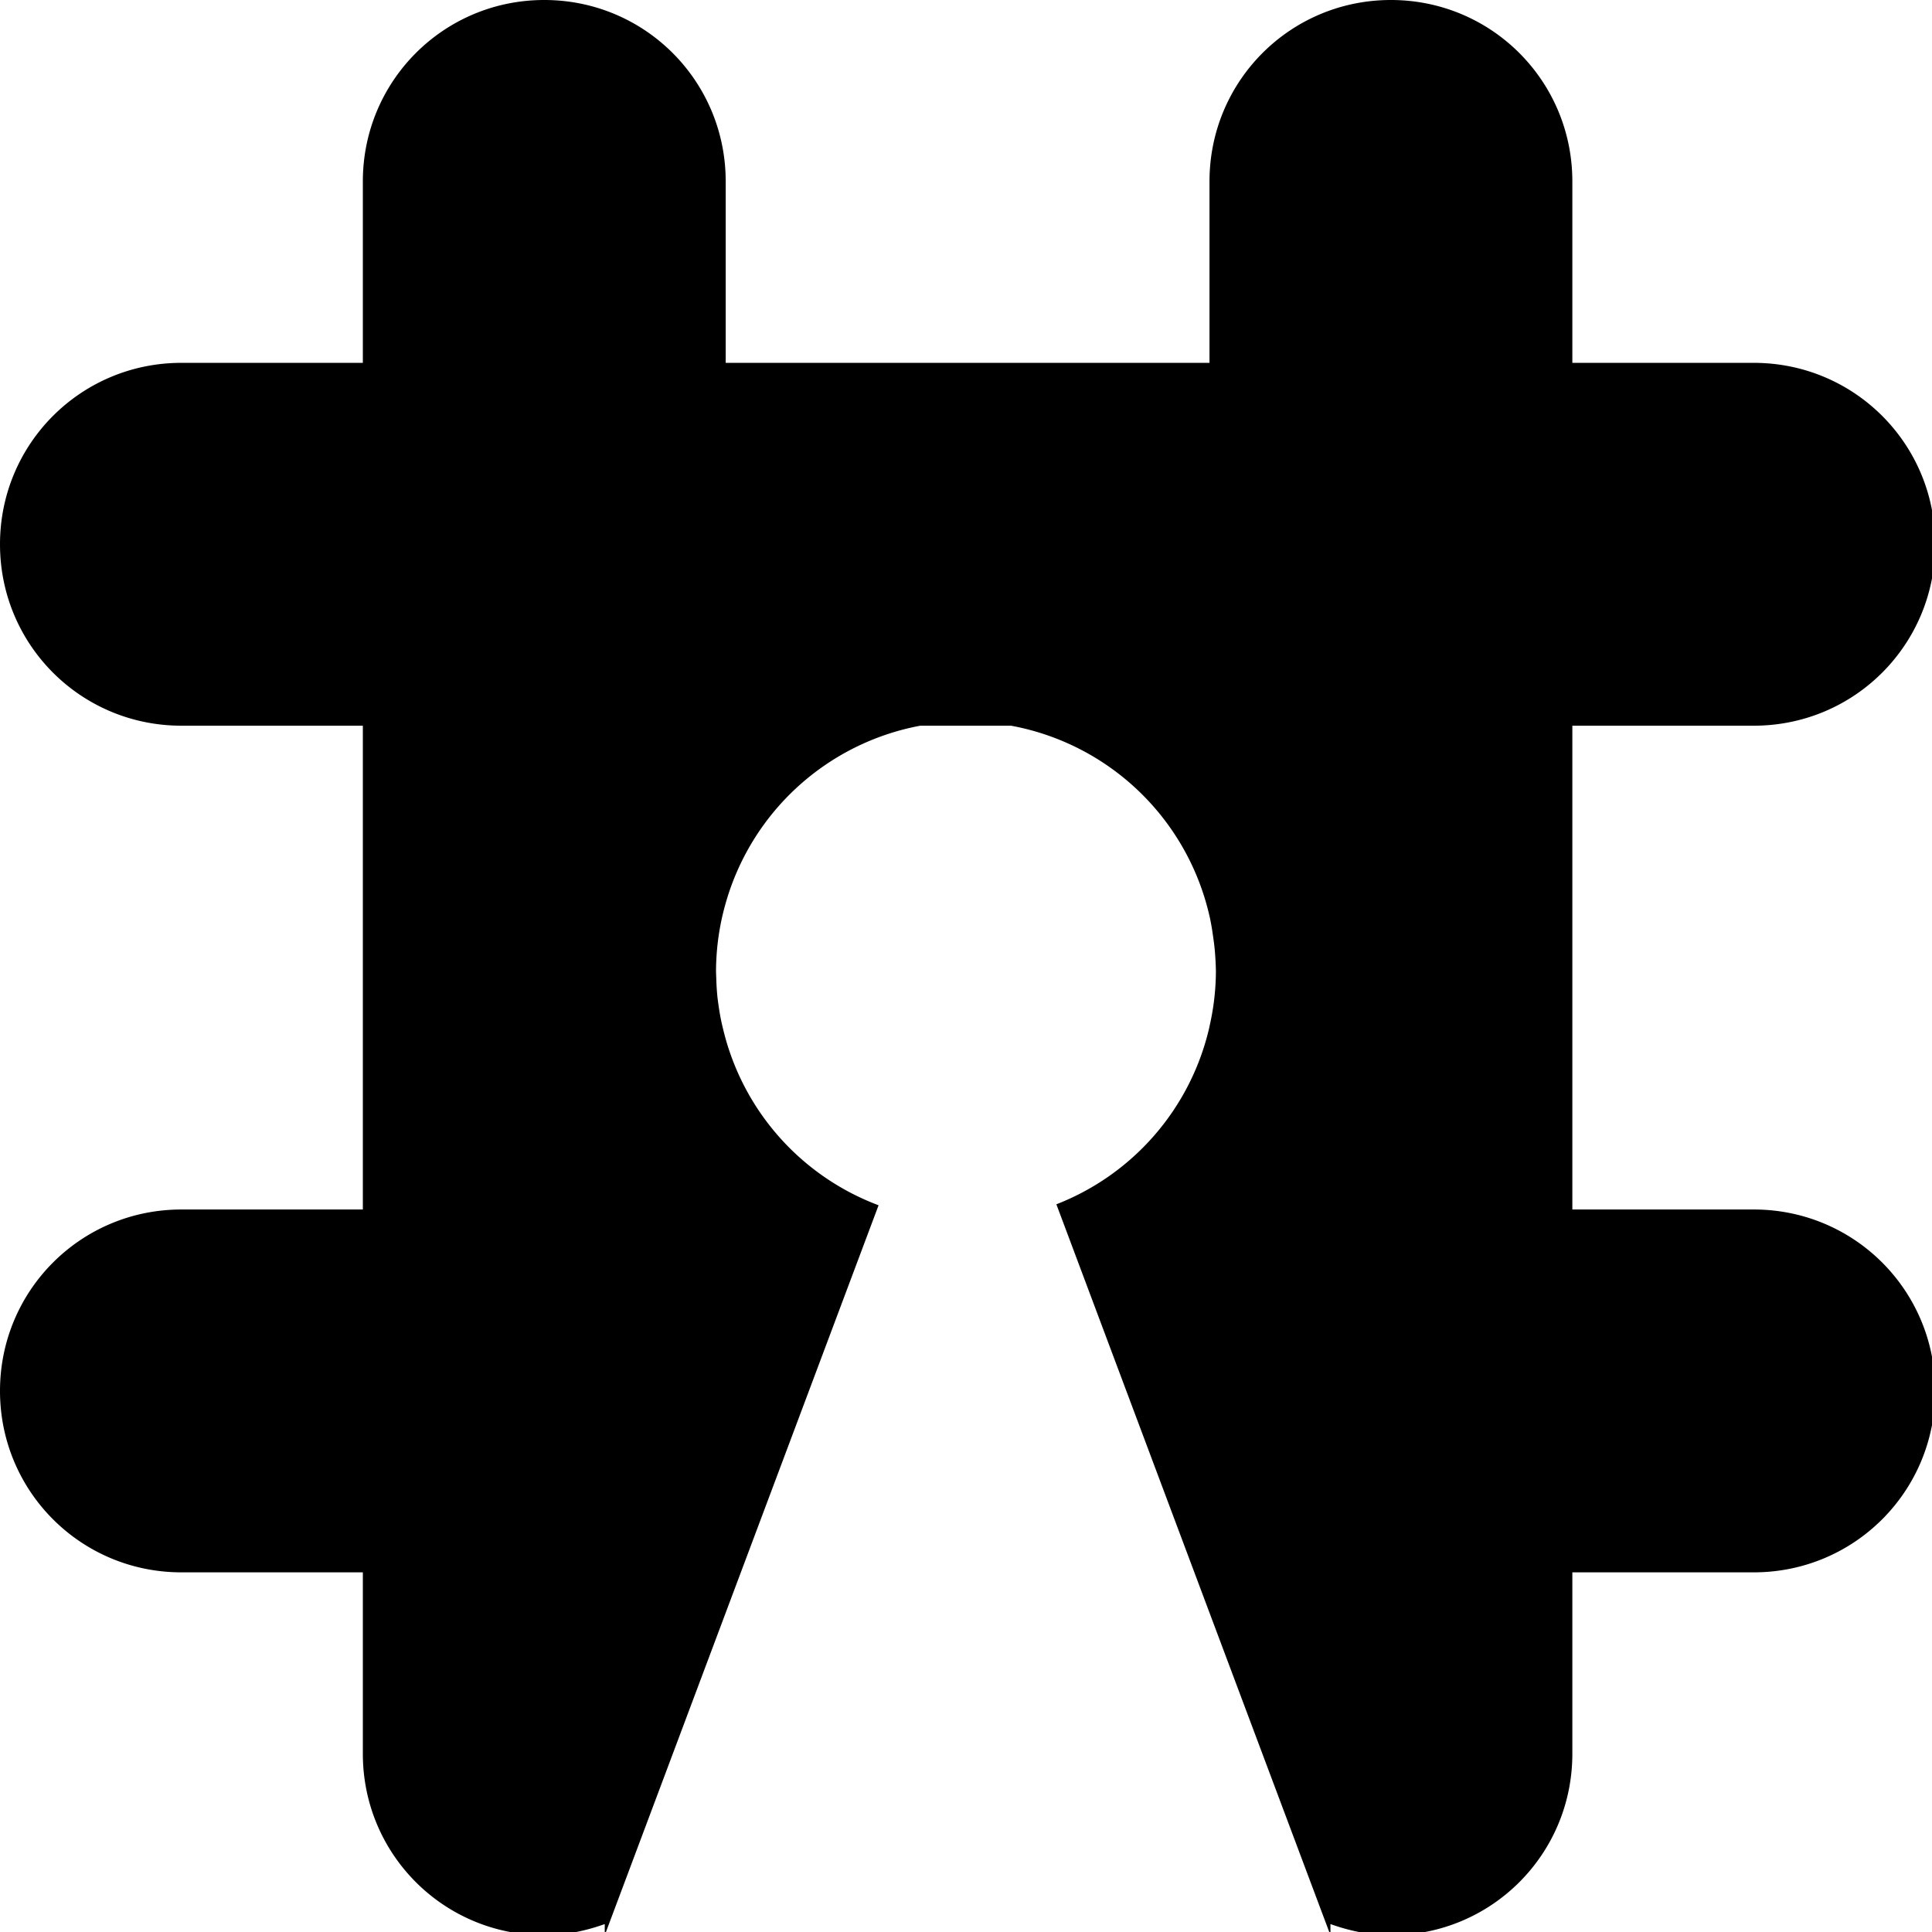 <?xml version="1.0" encoding="UTF-8" standalone="no"?>
<svg
   xmlns:dc="http://purl.org/dc/elements/1.1/"
   xmlns:cc="http://creativecommons.org/ns#"
   xmlns:rdf="http://www.w3.org/1999/02/22-rdf-syntax-ns#"
   xmlns:svg="http://www.w3.org/2000/svg"
   xmlns="http://www.w3.org/2000/svg"
   id="svg8"
   version="1.1"
   viewBox="0 0 4.233 4.233"
   height="16"
   width="16">
  <defs
     id="defs2" />
  <g
     transform="translate(0,-292.767)"
     id="layer1">
    <path
       transform="matrix(0.265,0,0,0.265,0,292.767)"
       id="rect3713"
       d="M 4.5 0 C 3.669 0 3 0.669 3 1.5 L 3 3 L 1.5 3 C 0.669 3 0 3.669 0 4.5 C -1.4802974e-16 5.331 0.669 6 1.5 6 L 3 6 L 3 10 L 1.5 10 C 0.669 10 -1.4802974e-16 10.669 0 11.5 C -1.4802974e-16 12.331 0.669 13 1.5 13 L 3 13 L 3 14.5 C 3 15.331 3.669 16 4.5 16 C 4.677 16 4.843 15.964 5 15.908 L 5 16 L 5.039 15.896 L 6 13.334 L 7.264 9.965 A 2.067 2.067 0 0 1 5.979 8.51 A 2.067 2.067 0 0 1 5.963 8.441 A 2.067 2.067 0 0 1 5.939 8.299 A 2.067 2.067 0 0 1 5.932 8.246 A 2.067 2.067 0 0 1 5.922 8.086 A 2.067 2.067 0 0 1 5.92 8.031 A 2.067 2.067 0 0 1 6 7.467 A 2.067 2.067 0 0 1 7.609 6 L 8.359 6 A 2.067 2.067 0 0 1 10 7.574 A 2.067 2.067 0 0 1 10.002 7.582 A 2.067 2.067 0 0 1 10.029 7.738 A 2.067 2.067 0 0 1 10.043 7.848 A 2.067 2.067 0 0 1 10.049 7.93 A 2.067 2.067 0 0 1 10.053 8.031 A 2.067 2.067 0 0 1 10 8.486 A 2.067 2.067 0 0 1 10 8.488 A 2.067 2.067 0 0 1 8.734 9.957 L 10 13.334 L 10.961 15.896 L 11 16 L 11 15.908 C 11.157 15.964 11.323 16 11.5 16 C 12.331 16 13 15.331 13 14.5 L 13 13 L 14.5 13 C 15.331 13 16 12.331 16 11.5 C 16 10.669 15.331 10 14.5 10 L 13 10 L 13 6 L 14.5 6 C 15.331 6 16 5.331 16 4.5 C 16 3.669 15.331 3 14.5 3 L 13 3 L 13 1.5 C 13 0.669 12.331 -1.4802974e-16 11.5 0 C 10.669 0 10 0.669 10 1.5 L 10 3 L 6 3 L 6 1.5 C 6 0.669 5.331 -1.4802974e-16 4.5 0 z "
       style="fill:#000000;fill-opacity:1;stroke:none;stroke-width:0.122;stroke-miterlimit:4;stroke-dasharray:none;stroke-opacity:1" />
  </g>
</svg>
